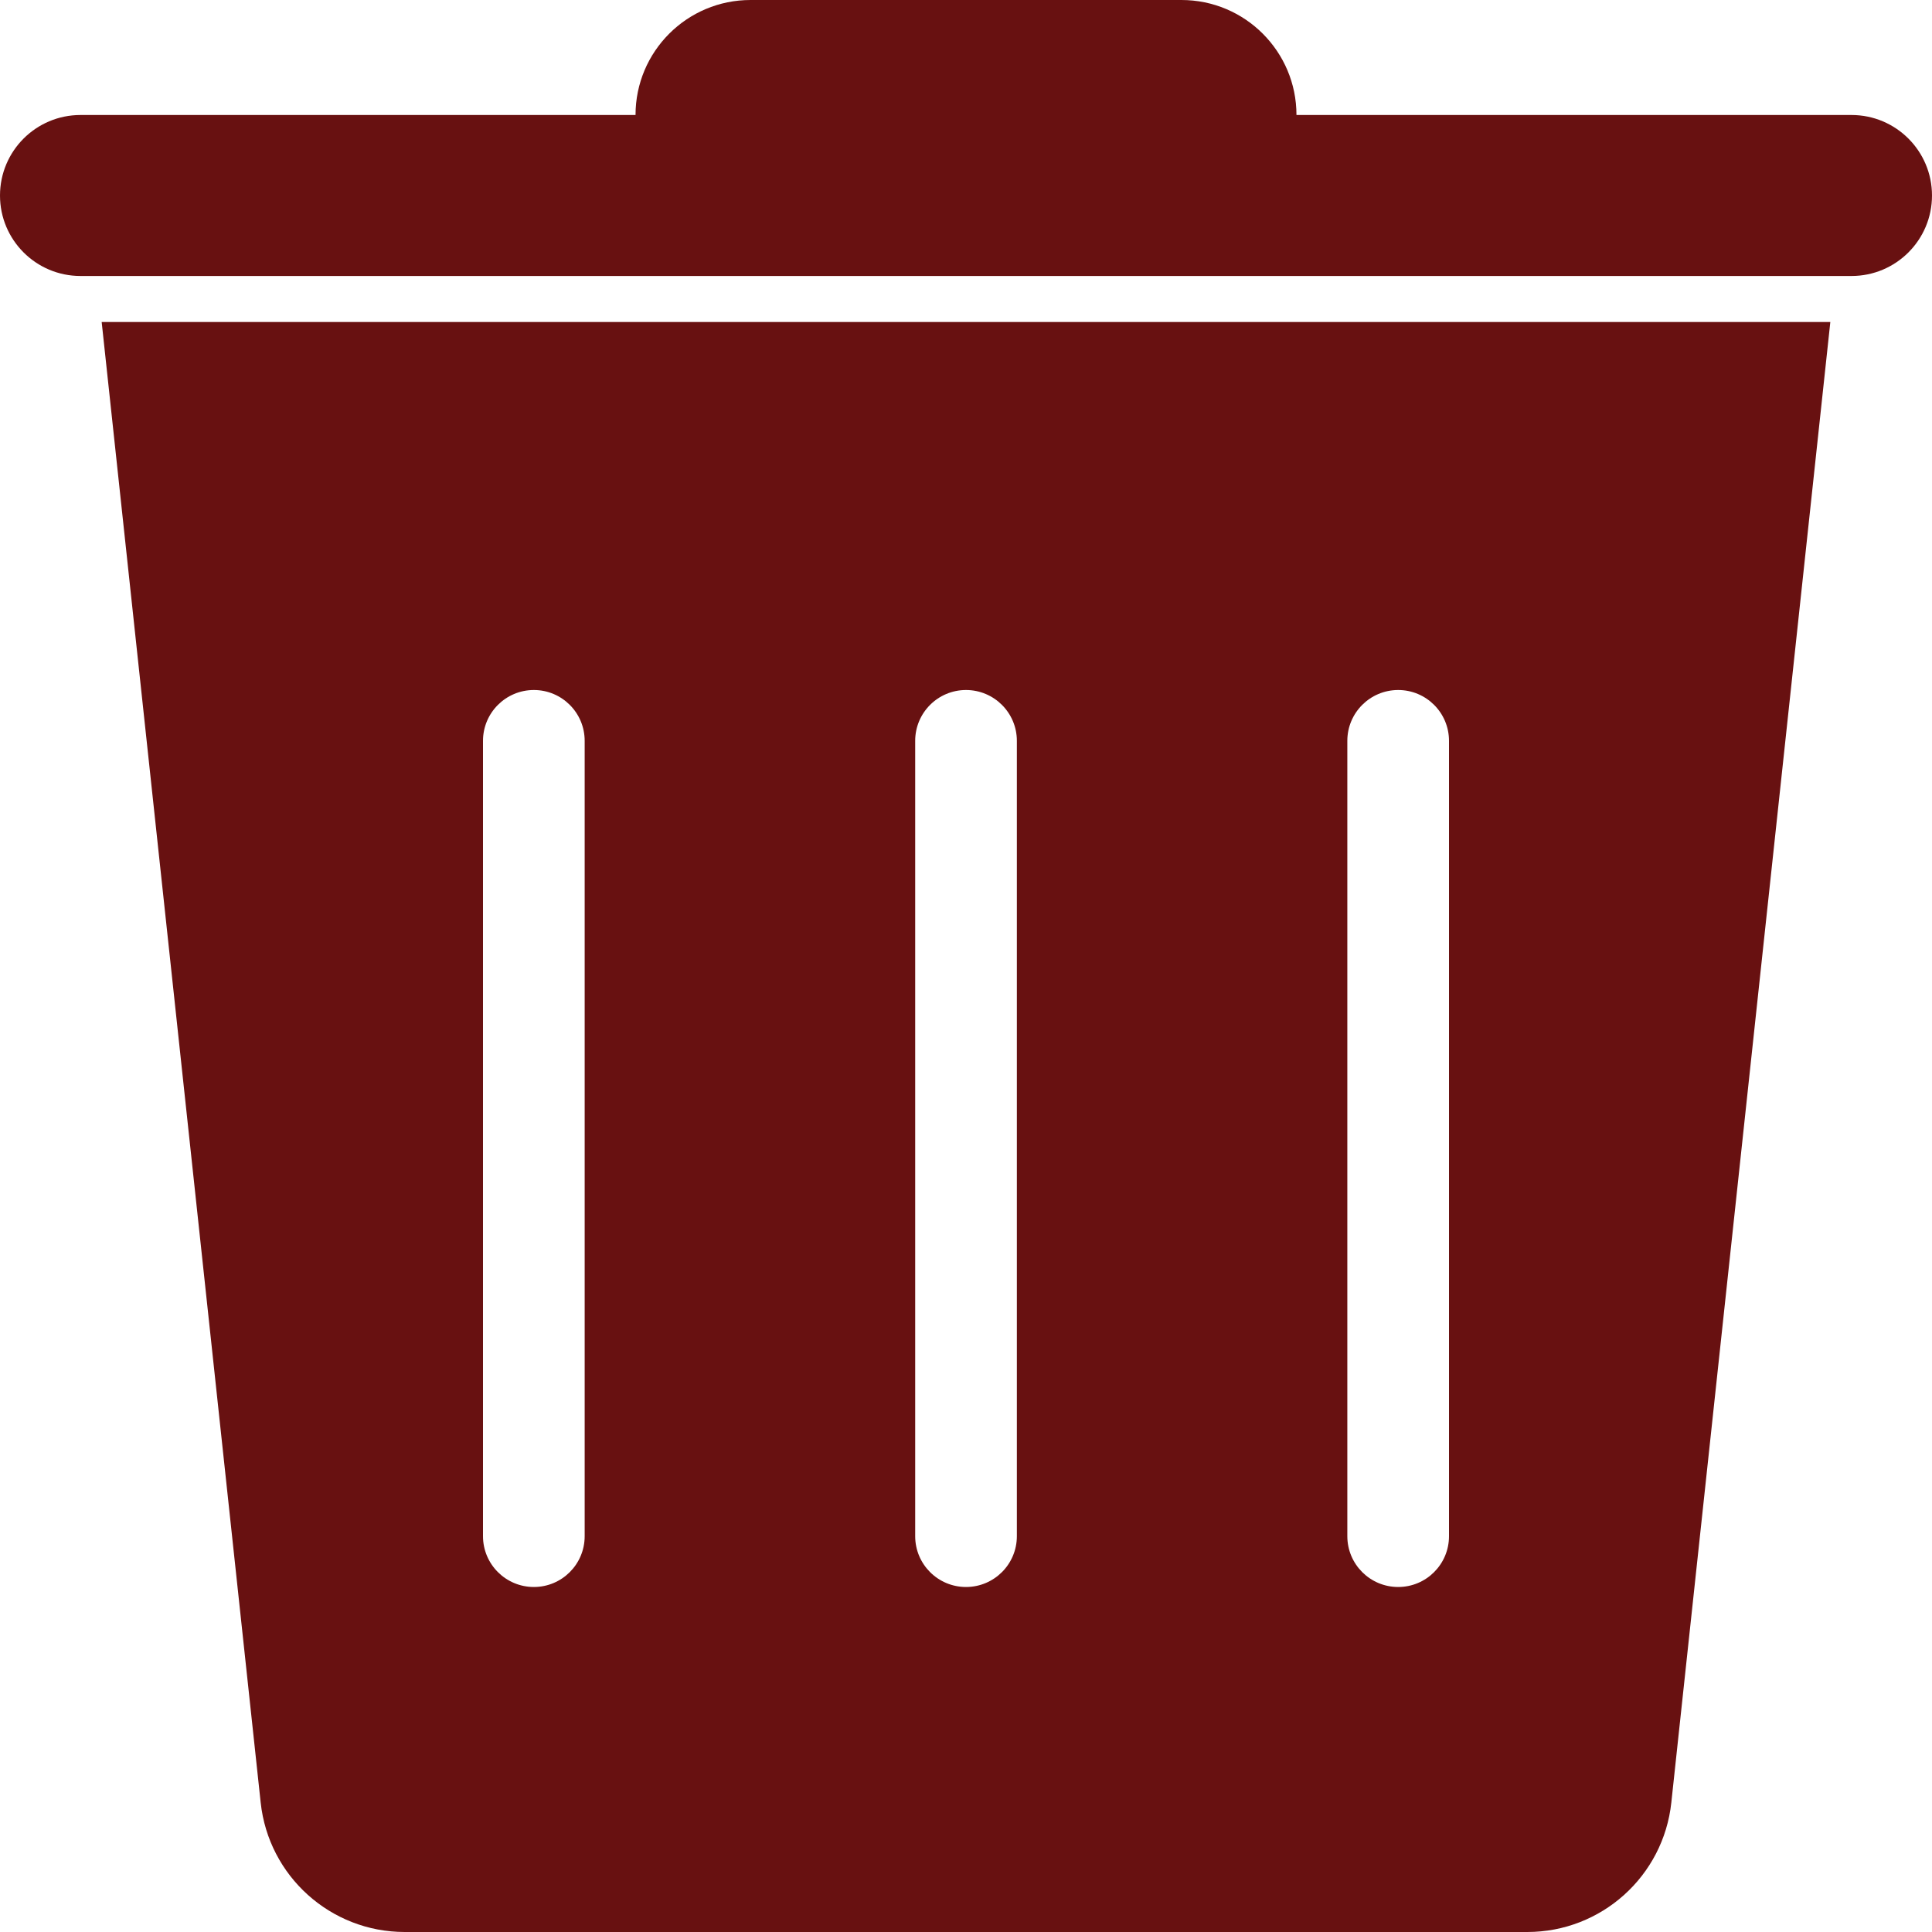 <svg width="40" height="40" viewBox="0 0 40 40" fill="none" xmlns="http://www.w3.org/2000/svg">
<path fill-rule="evenodd" clip-rule="evenodd" d="M38.333 2.381H26.842C26.842 1.066 25.776 0 24.461 0H15.539C14.224 0 13.158 1.066 13.158 2.381H1.667C0.746 2.381 0 3.127 0 4.048C0 4.968 0.746 5.714 1.667 5.714H38.333C39.254 5.714 40 4.968 40 4.048C40 3.127 39.254 2.381 38.333 2.381ZM2.105 6.667H37.895L34.603 37.32C34.44 38.844 33.154 40 31.621 40H8.379C6.846 40 5.56 38.844 5.397 37.32L2.105 6.667ZM10 15.338C10 14.757 10.472 14.286 11.053 14.286C11.634 14.286 12.105 14.757 12.105 15.338V31.805C12.105 32.386 11.634 32.857 11.053 32.857C10.472 32.857 10 32.386 10 31.805V15.338ZM28.948 14.286C28.366 14.286 27.895 14.757 27.895 15.338V31.805C27.895 32.386 28.366 32.857 28.948 32.857C29.529 32.857 30 32.386 30 31.805V15.338C30 14.757 29.529 14.286 28.948 14.286ZM18.948 15.338C18.948 14.757 19.419 14.286 20 14.286C20.581 14.286 21.053 14.757 21.053 15.338V31.805C21.053 32.386 20.581 32.857 20 32.857C19.419 32.857 18.948 32.386 18.948 31.805V15.338Z" fill="#681111"/>
</svg>
